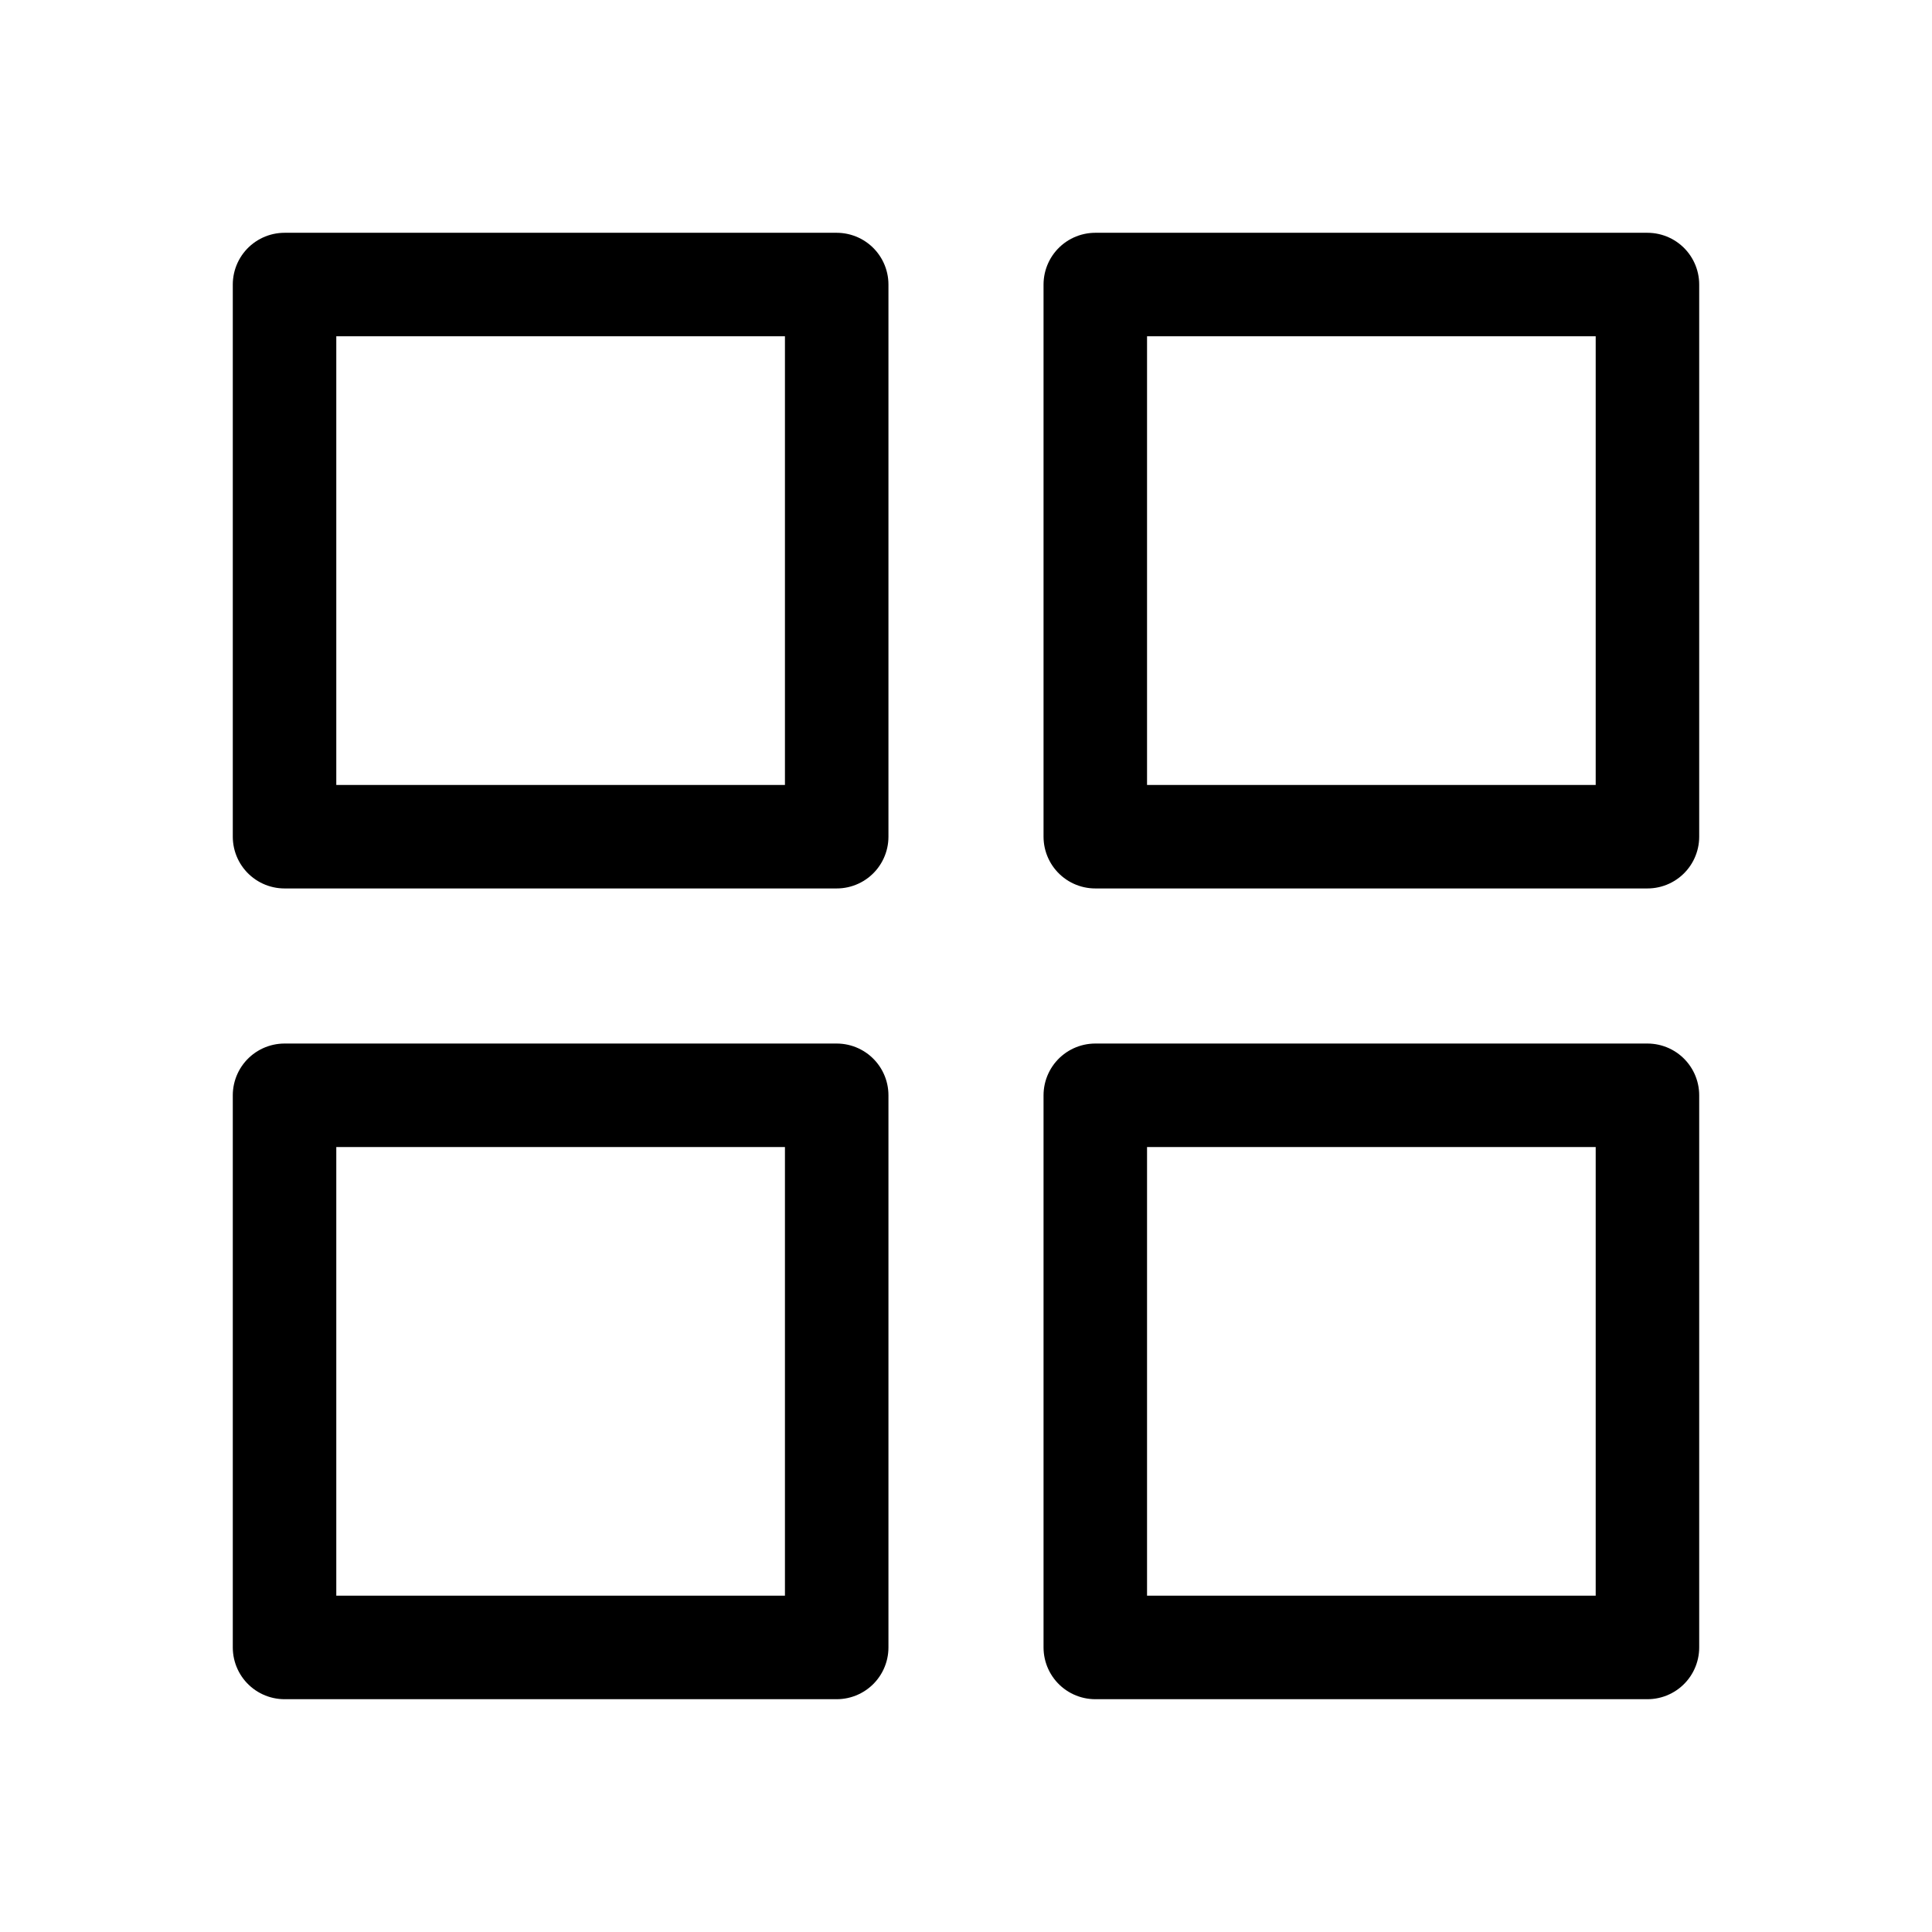 <?xml version="1.0" encoding="UTF-8"?>
<svg width="112mm" height="112mm" version="1.1" viewBox="0 0 112 112" xmlns="http://www.w3.org/2000/svg">
 <g fill="none" stroke="currentColor" stroke-linejoin="round" stroke-width="6">
  <rect x="63.495" y="63.495" width="32.009" height="32.009" style="paint-order:stroke markers fill"/>
  <rect x="16.495" y="63.495" width="32.009" height="32.009" style="paint-order:stroke markers fill"/>
  <rect x="16.495" y="16.495" width="32.009" height="32.009" style="paint-order:stroke markers fill"/>
  <rect x="63.495" y="16.495" width="32.009" height="32.009" style="paint-order:stroke markers fill"/>
 </g>
</svg>
